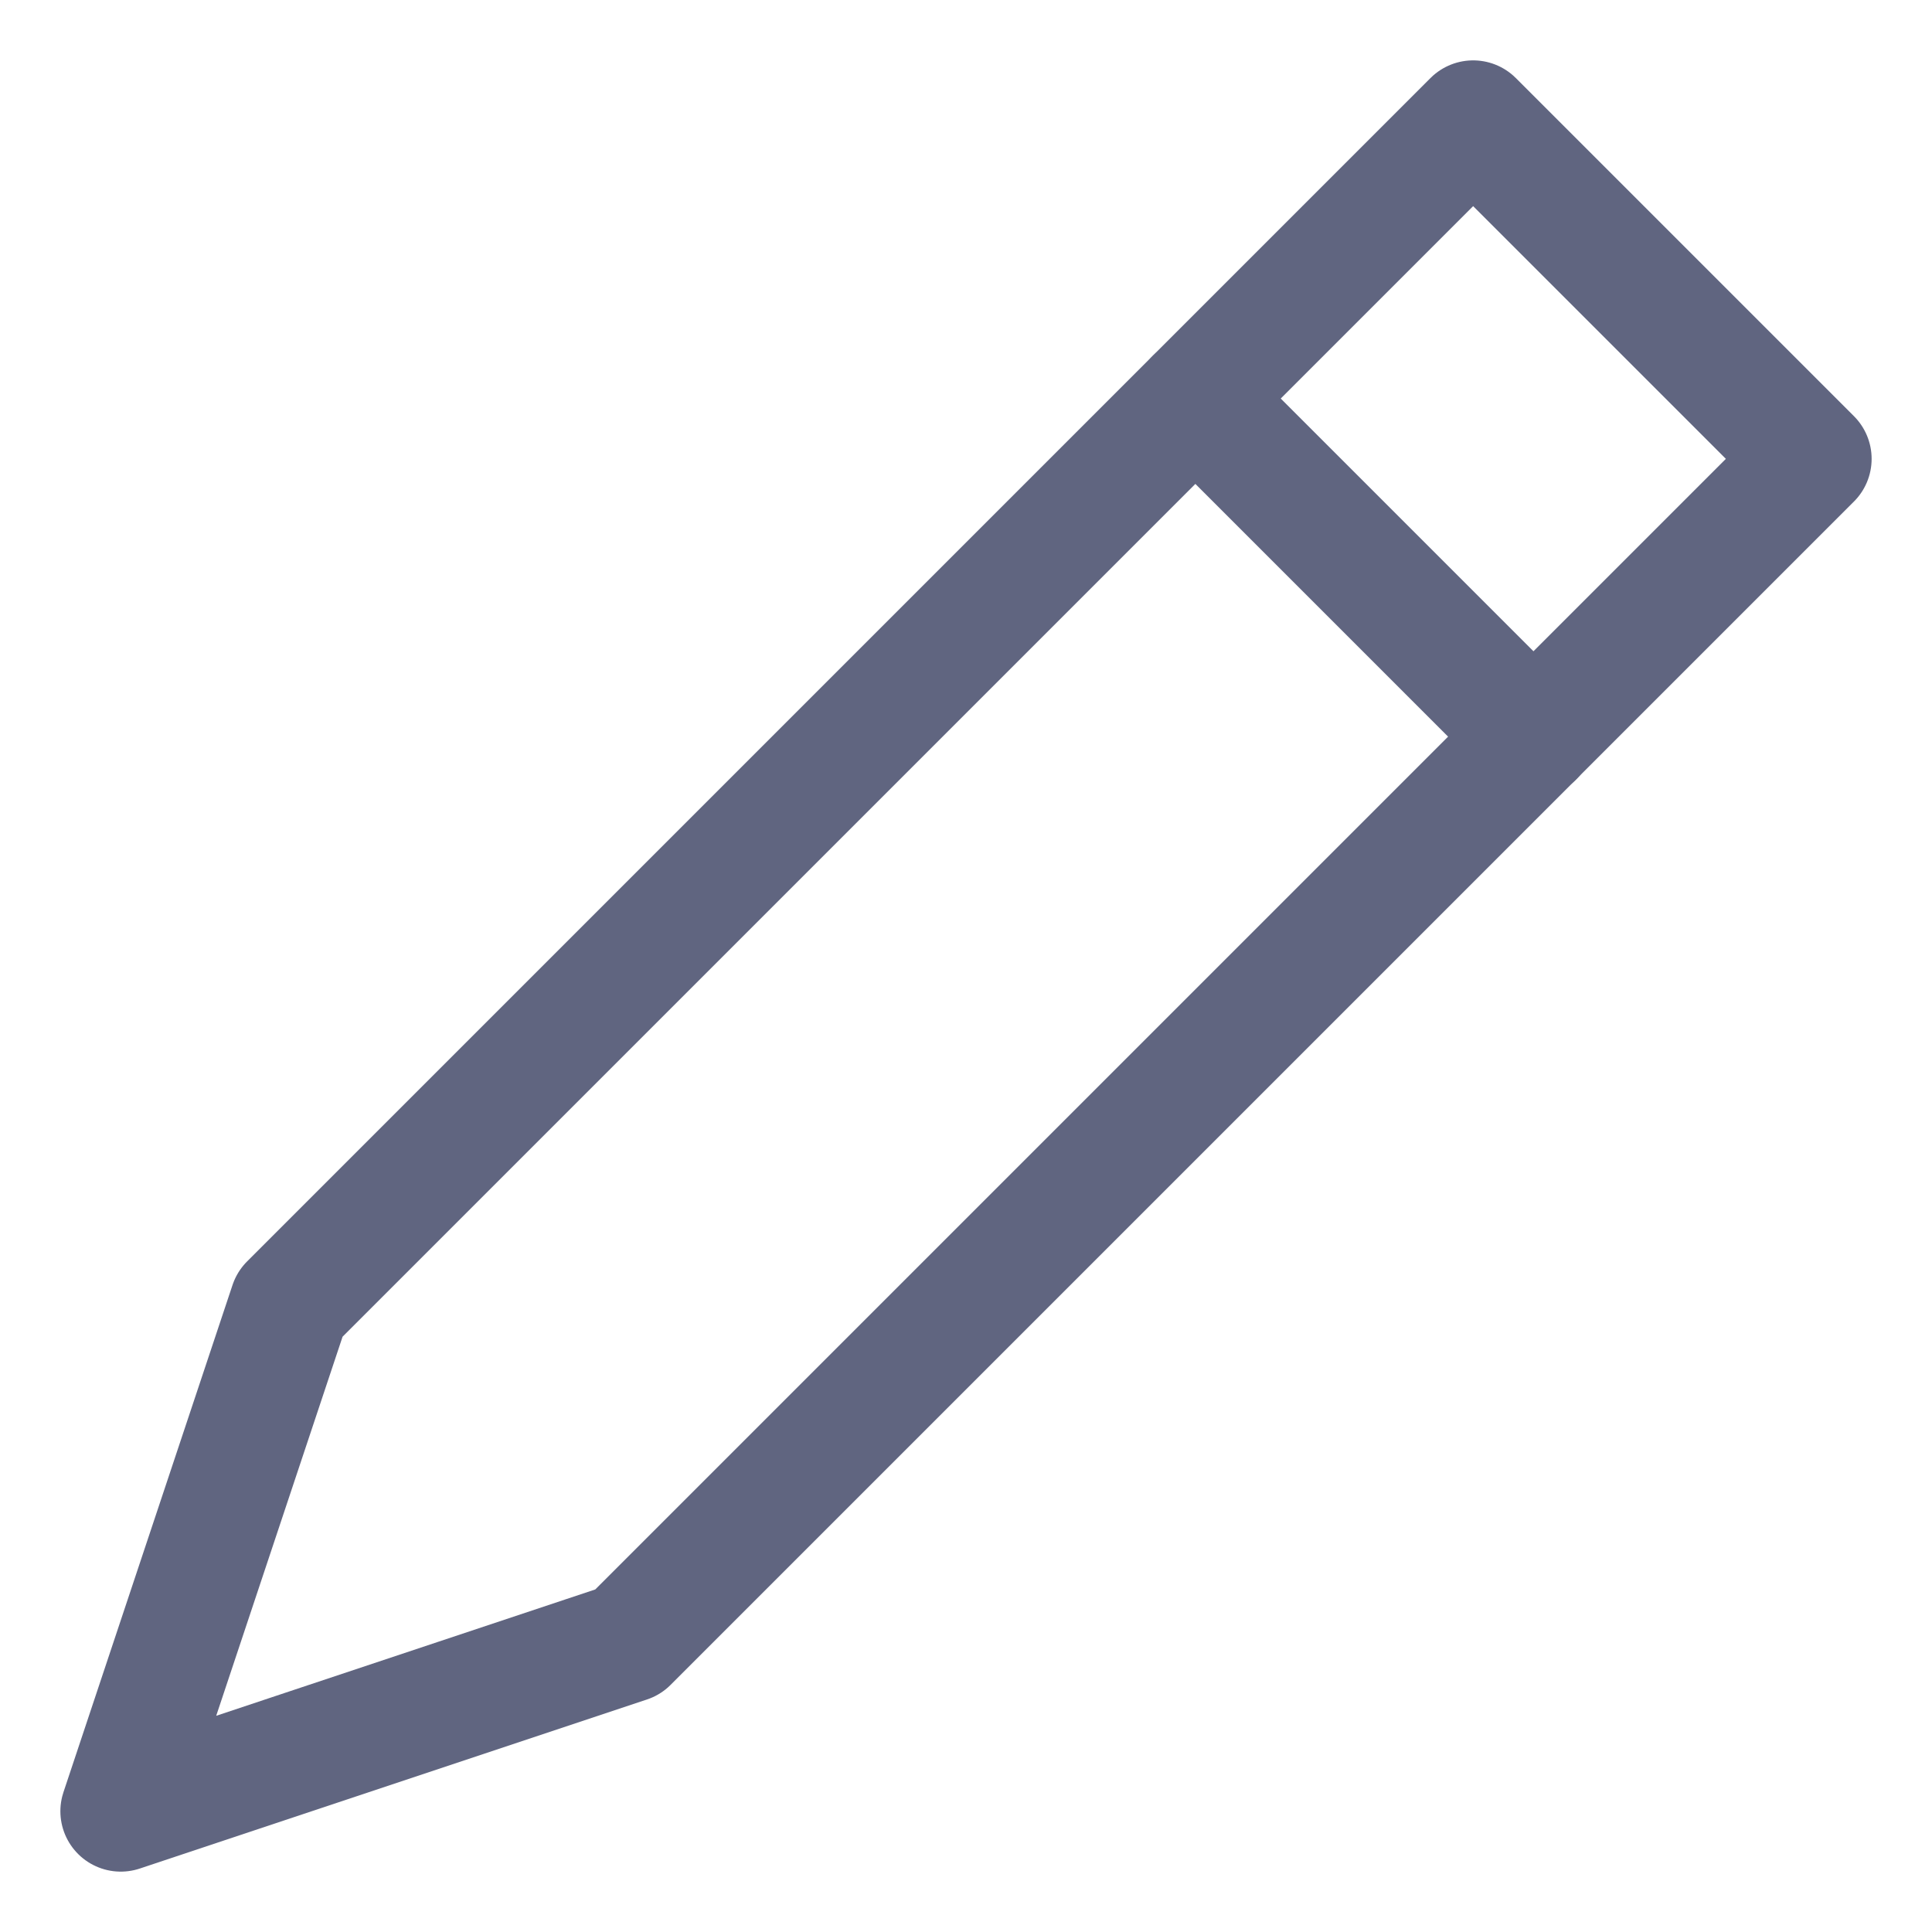 <svg width="16" height="16" viewBox="0 0 16 16" fill="none" xmlns="http://www.w3.org/2000/svg">
<path d="M5.2 13.6L1 15L2.4 10.8L12.2 1L15 3.8L5.2 13.6Z" stroke="#606580" stroke-miterlimit="10" stroke-linecap="round" stroke-linejoin="round"/>
<path d="M9.9 3.301L12.7 6.101" stroke="#606580" stroke-miterlimit="10" stroke-linecap="round" stroke-linejoin="round"/>
</svg>

